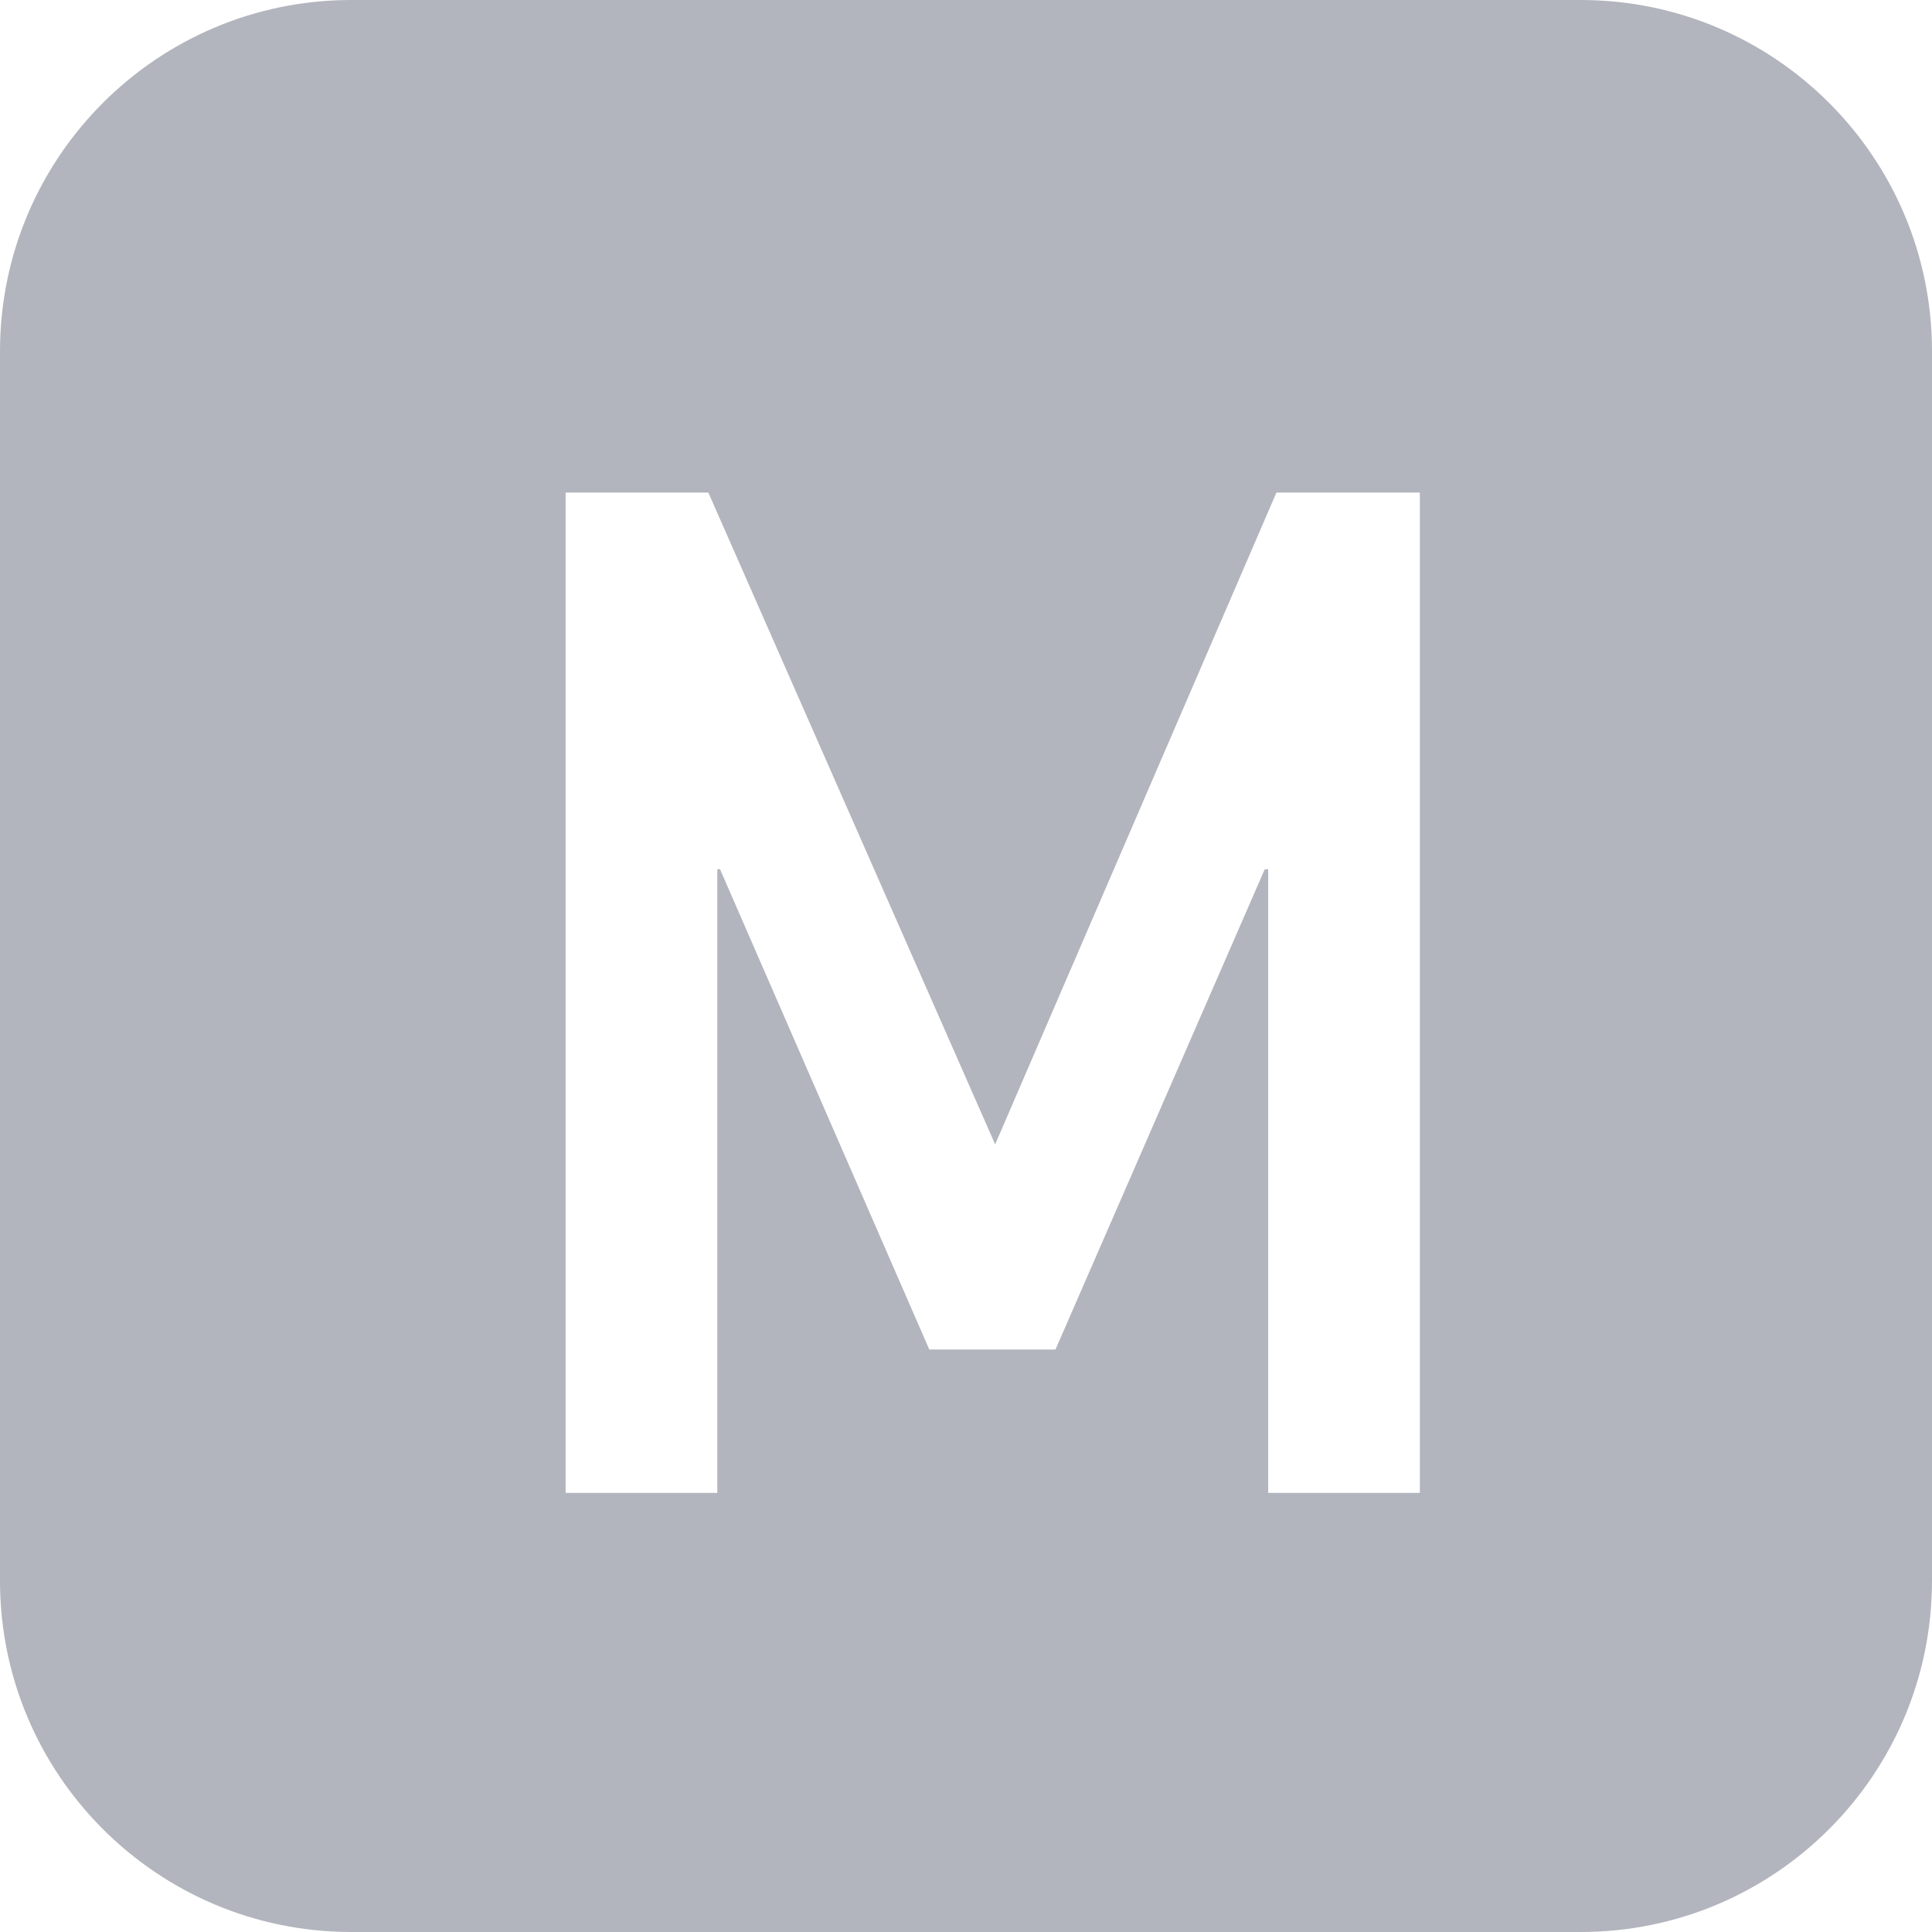 <svg width="22" height="22" viewBox="0 0 22 22" fill="none" xmlns="http://www.w3.org/2000/svg">
<path fill-rule="evenodd" clip-rule="evenodd" d="M4 0C1.791 0 0 1.791 0 4V18C0 20.209 1.791 22 4 22H18C20.209 22 22 20.209 22 18V4C22 1.791 20.209 0 18 0H4ZM8.168 17H6.441V5.609H8.066L11.332 13.031L14.535 5.609H16.168V17H14.441V9.898H14.402L12.019 15.367H10.582L8.199 9.898H8.168V17Z" fill="#B2B5BD"/>
</svg>

